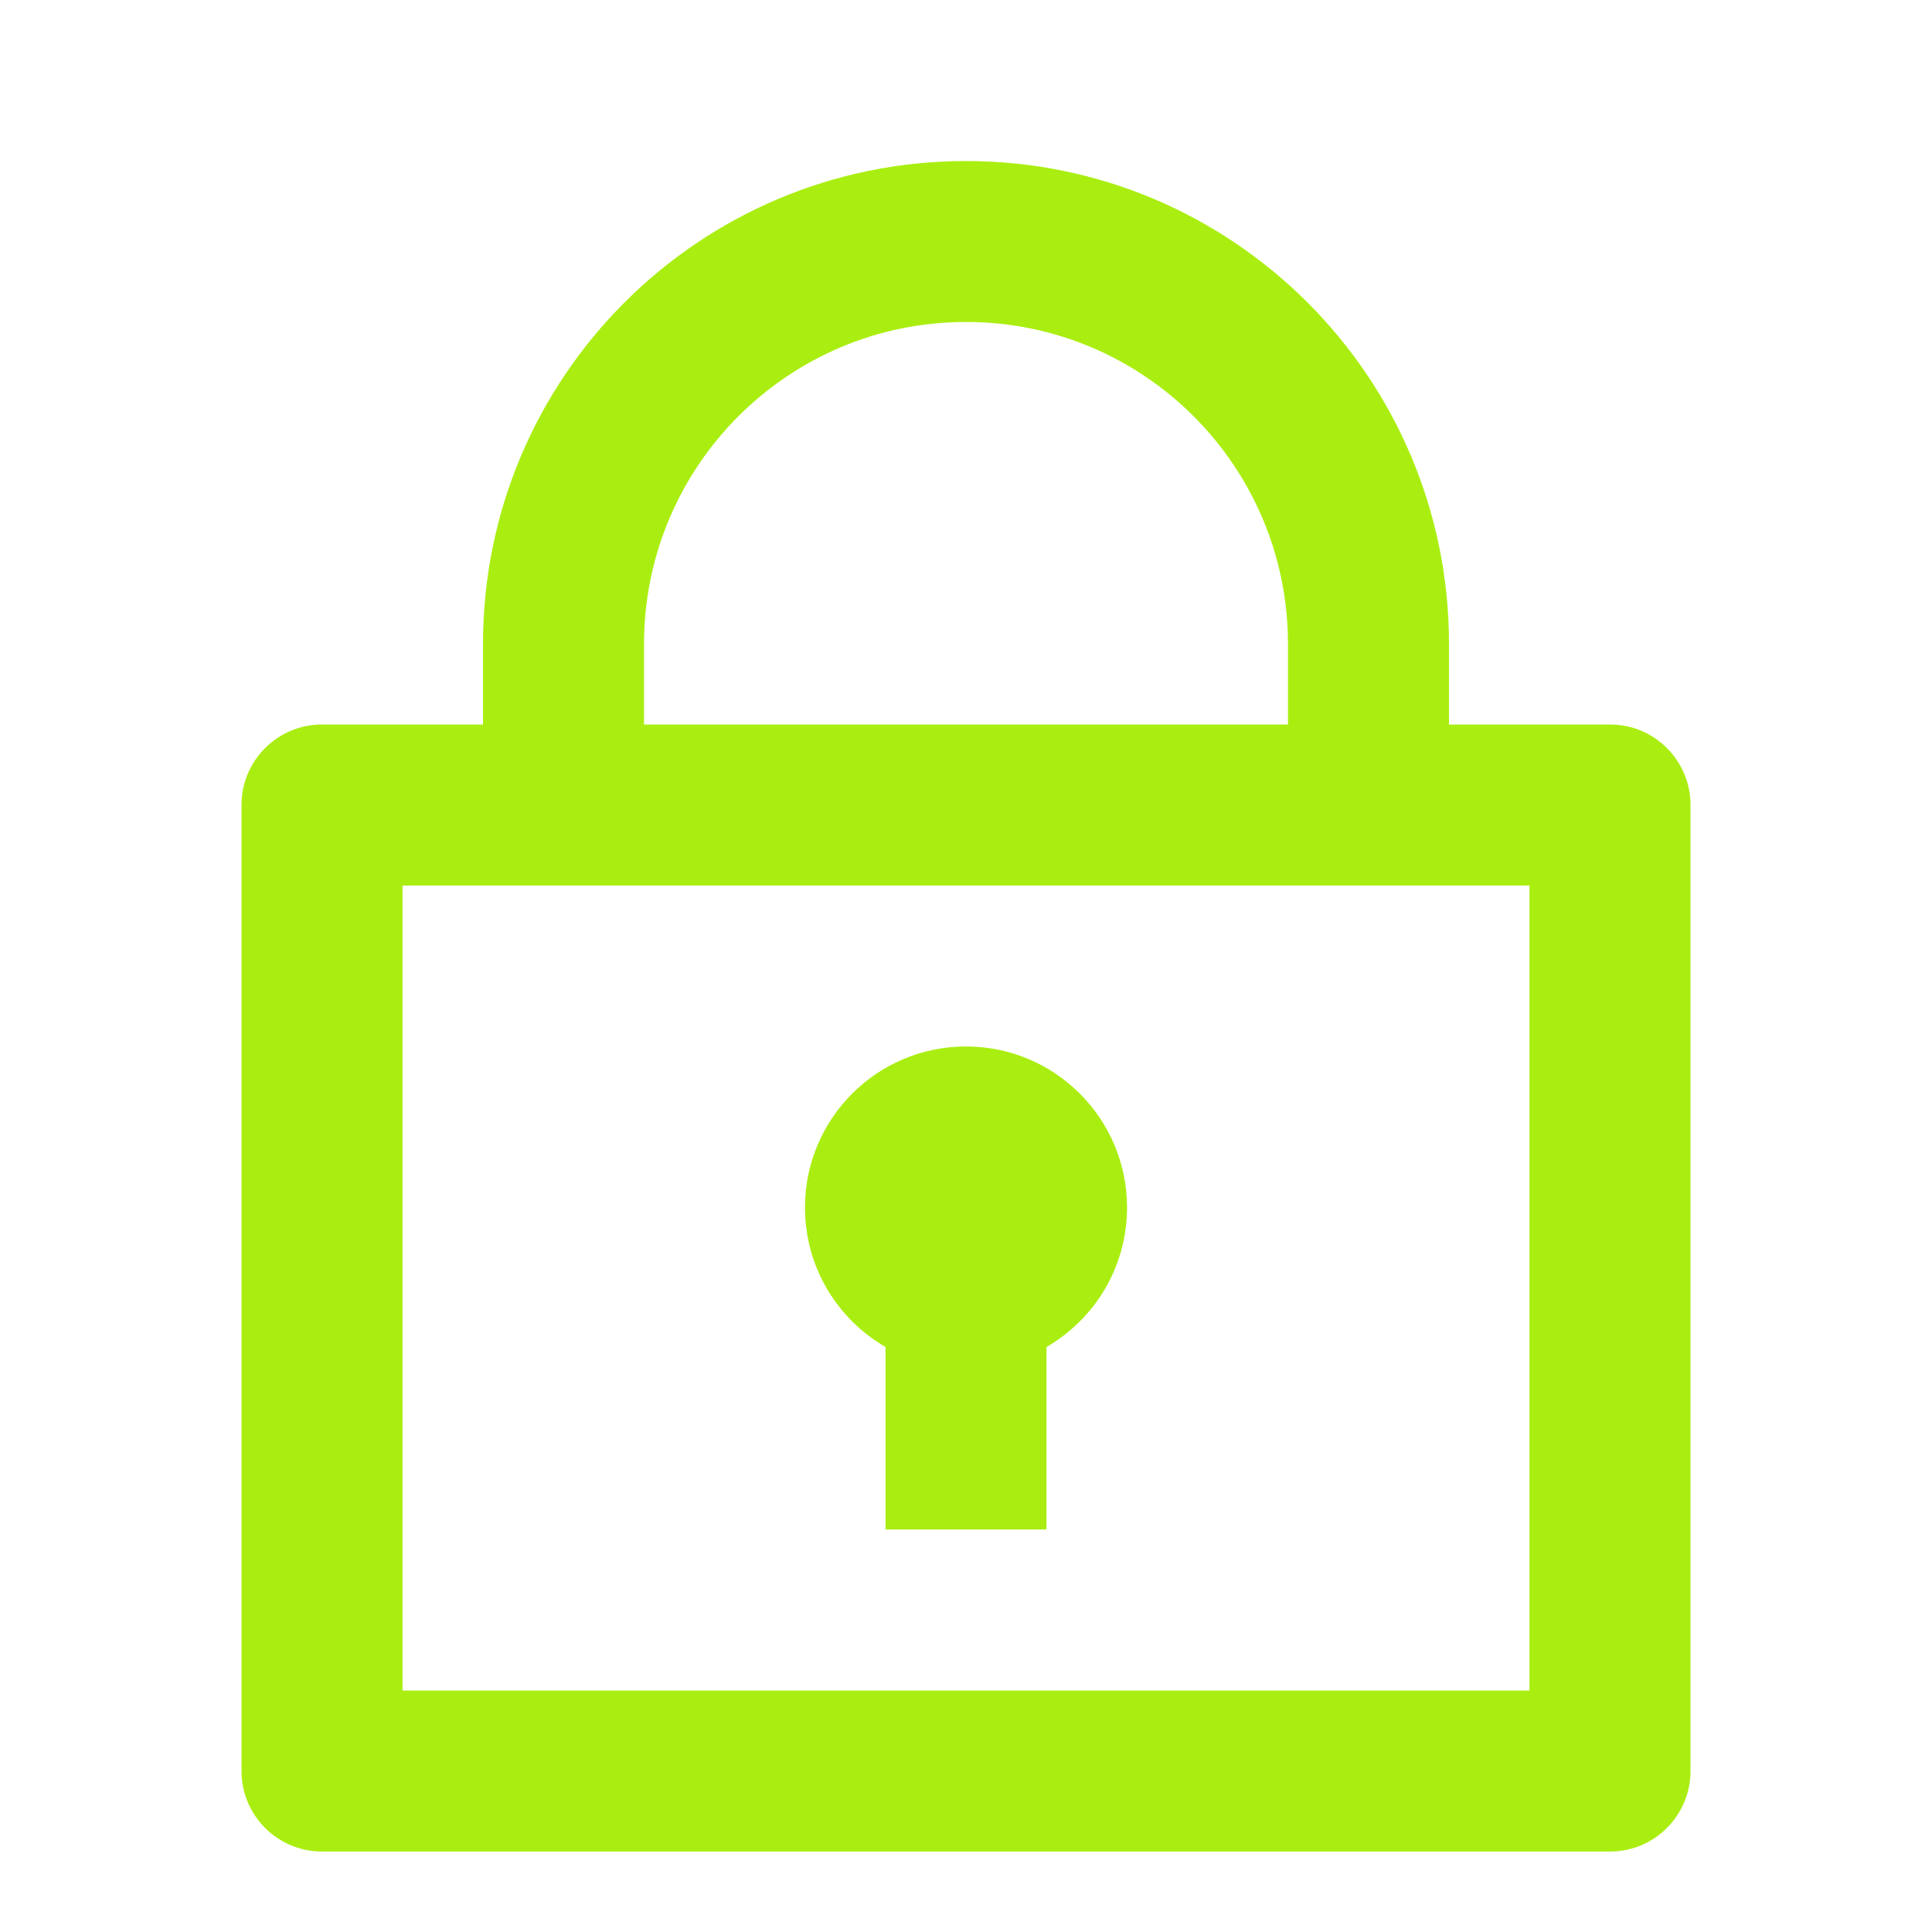 <svg width="20" height="20" viewBox="0 0 20 20" fill="none" xmlns="http://www.w3.org/2000/svg">
<g id="icon/securitypadlock">
<path id="Vector" d="M5 7.5V6.667C5 3.905 7.239 1.667 10 1.667C12.761 1.667 15 3.905 15 6.667V7.5H16.667C17.127 7.5 17.5 7.873 17.5 8.333V18.333C17.5 18.794 17.127 19.167 16.667 19.167H3.333C2.873 19.167 2.5 18.794 2.5 18.333V8.333C2.5 7.873 2.873 7.5 3.333 7.5H5ZM15.833 9.167H4.167V17.5H15.833V9.167ZM9.167 13.944C8.668 13.656 8.333 13.117 8.333 12.5C8.333 11.58 9.079 10.833 10 10.833C10.921 10.833 11.667 11.58 11.667 12.5C11.667 13.117 11.332 13.656 10.833 13.944V15.833H9.167V13.944ZM6.667 7.5H13.333V6.667C13.333 4.826 11.841 3.333 10 3.333C8.159 3.333 6.667 4.826 6.667 6.667V7.5Z" fill="#AAEE11"/>
</g>
</svg>
